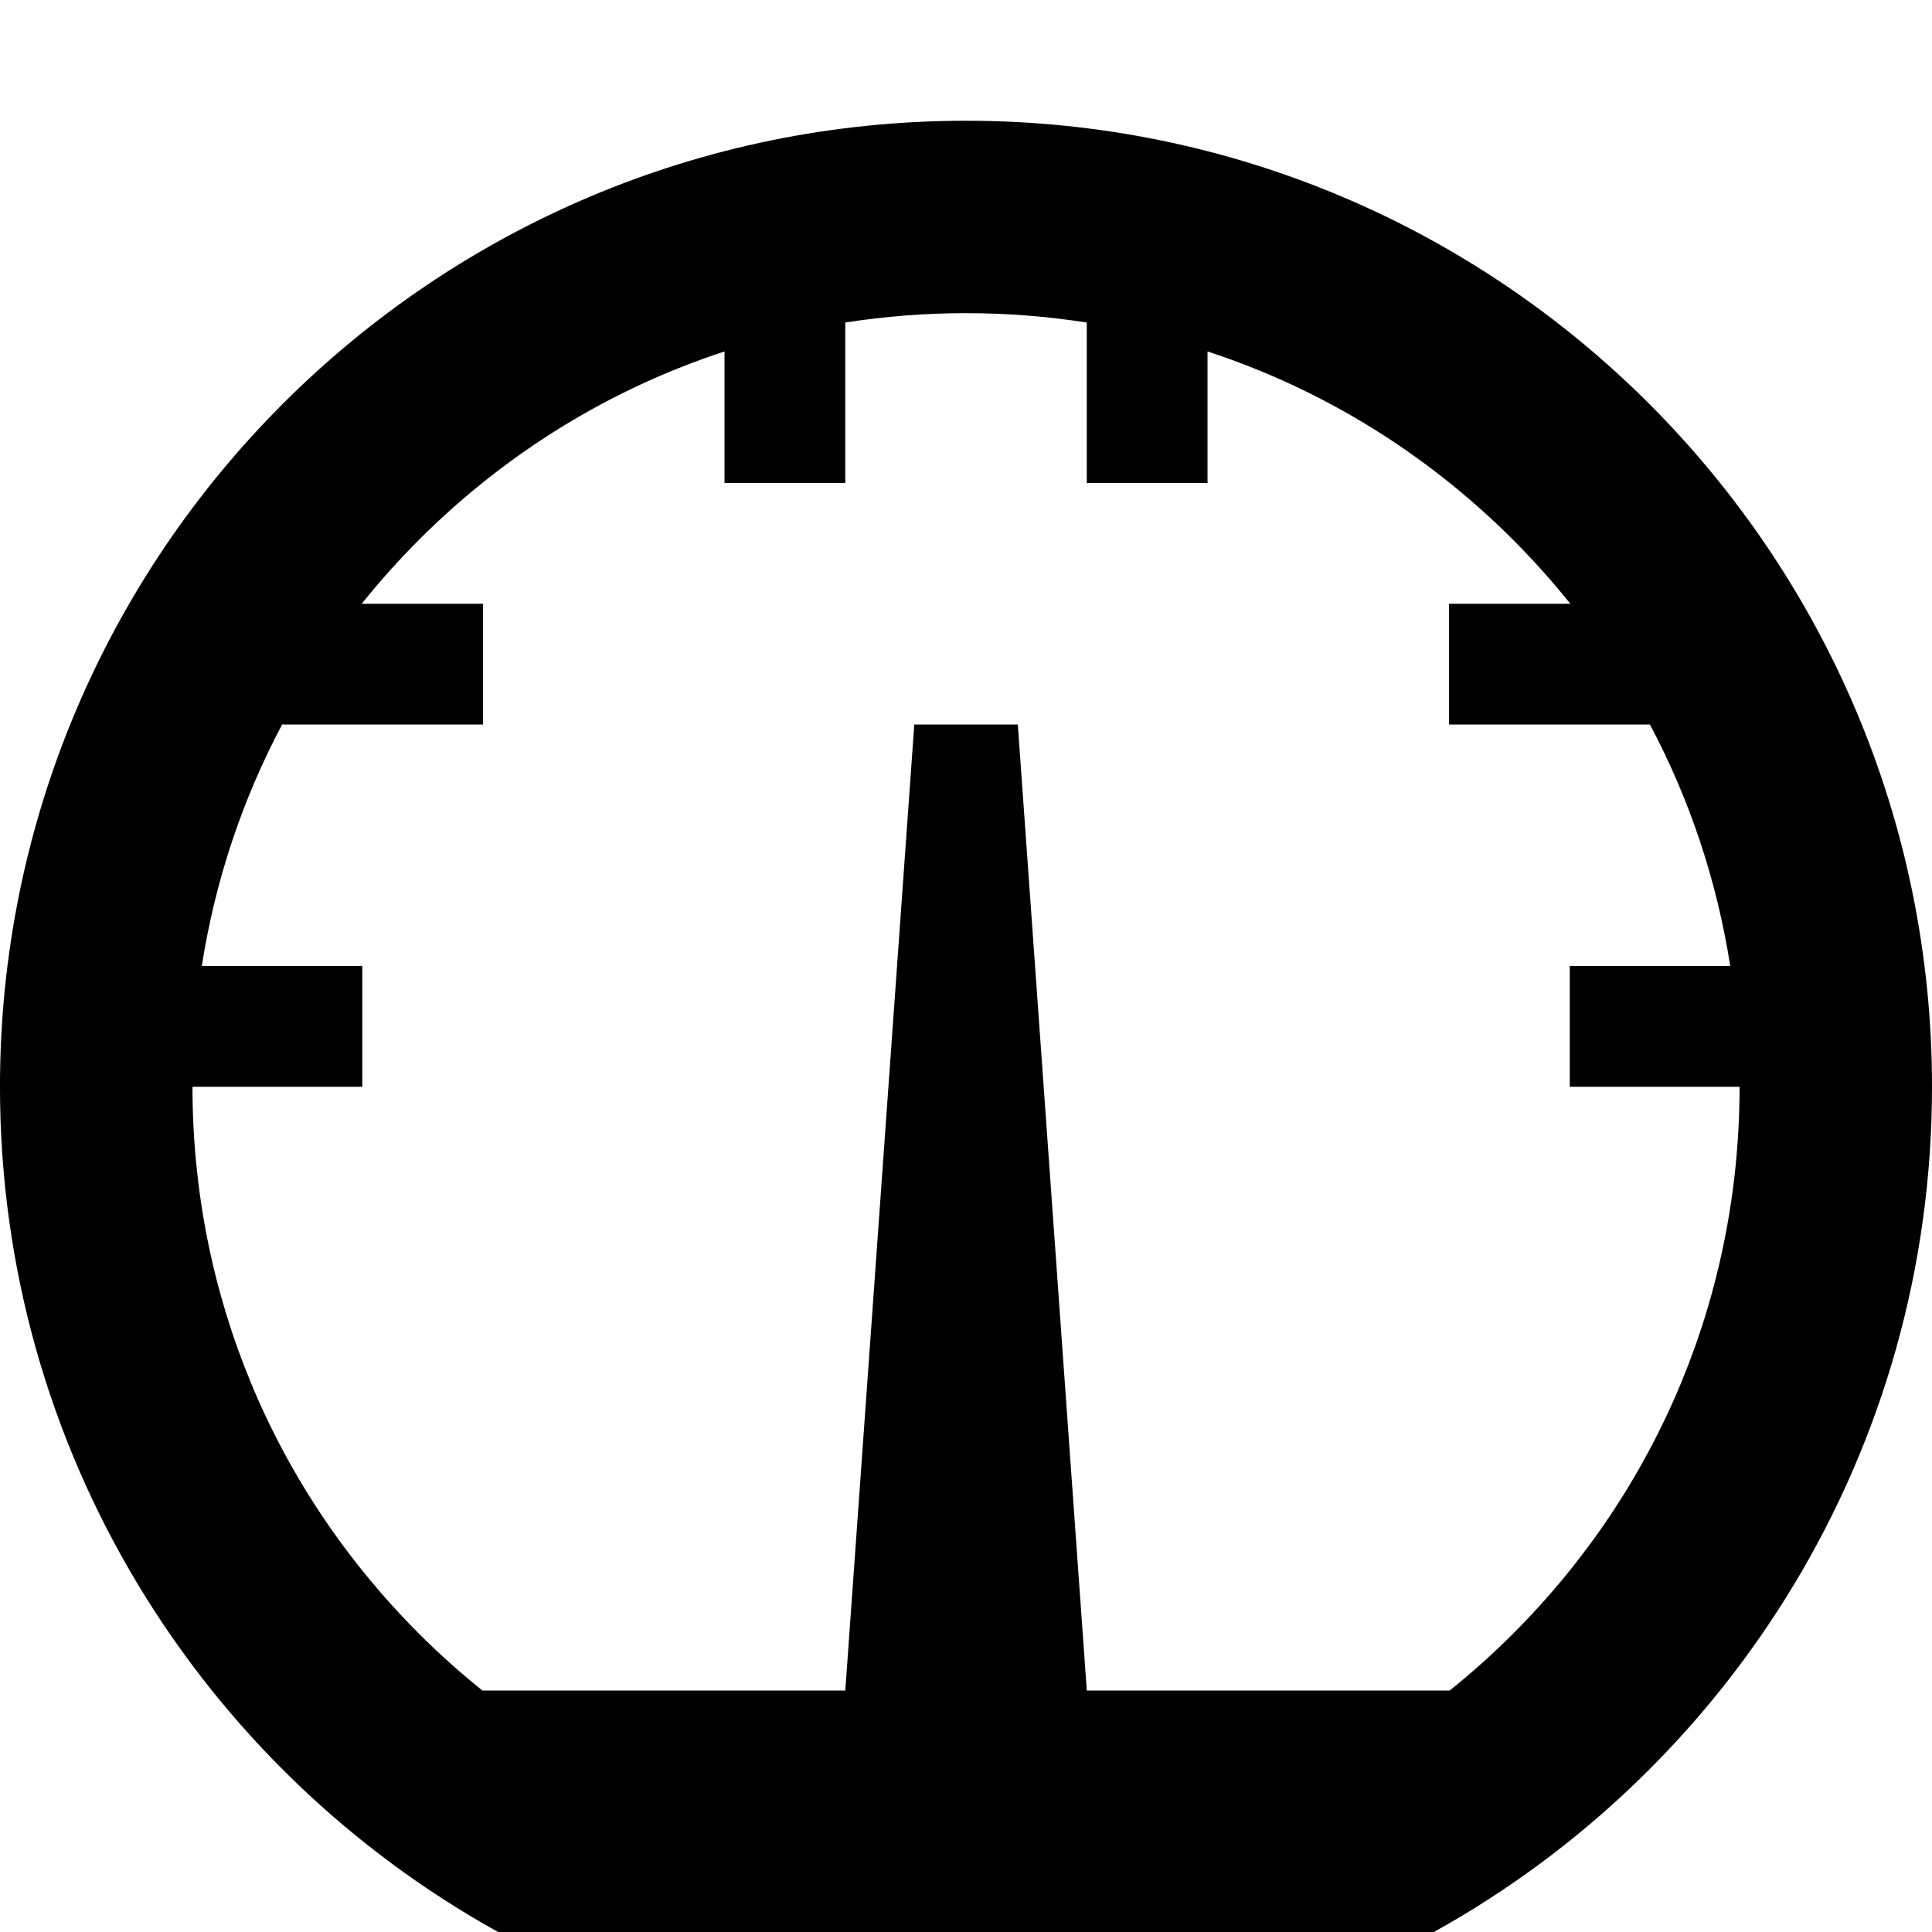 <?xml version="1.0" encoding="utf-8"?>
<!-- Generated by IcoMoon.io -->
<!DOCTYPE svg PUBLIC "-//W3C//DTD SVG 1.1//EN" "http://www.w3.org/Graphics/SVG/1.1/DTD/svg11.dtd">
<svg version="1.1" xmlns="http://www.w3.org/2000/svg" xmlns:xlink="http://www.w3.org/1999/xlink" width="80" height="80" viewBox="0 0 80 80">
<path d="M40 5c22.091 0 40 17.909 40 40 0 15.062-8.326 28.177-20.626 35h-38.749c-12.299-6.823-20.626-19.938-20.626-35 0-22.091 17.909-40 40-40zM62.65 67.65c6.050-6.050 9.382-14.094 9.382-22.65h-7.031v-5h6.644c-0.548-3.515-1.671-6.886-3.325-10h-8.318v-5h5.022c-0.737-0.919-1.528-1.804-2.373-2.65-3.611-3.611-7.933-6.253-12.65-7.797v5.446h-5v-6.644c-1.639-0.255-3.309-0.388-5-0.388s-3.361 0.132-5 0.388v6.644h-5v-5.446c-4.717 1.544-9.038 4.186-12.65 7.797-0.845 0.845-1.635 1.731-2.373 2.65h5.022v5h-8.318c-1.654 3.114-2.777 6.485-3.325 10h6.644v5h-7.031c0 8.556 3.332 16.6 9.382 22.65 0.837 0.837 1.713 1.619 2.622 2.35h15.028l2.857-40h4.286l2.857 40h15.028c0.909-0.731 1.785-1.514 2.622-2.35z"></path>
</svg>
